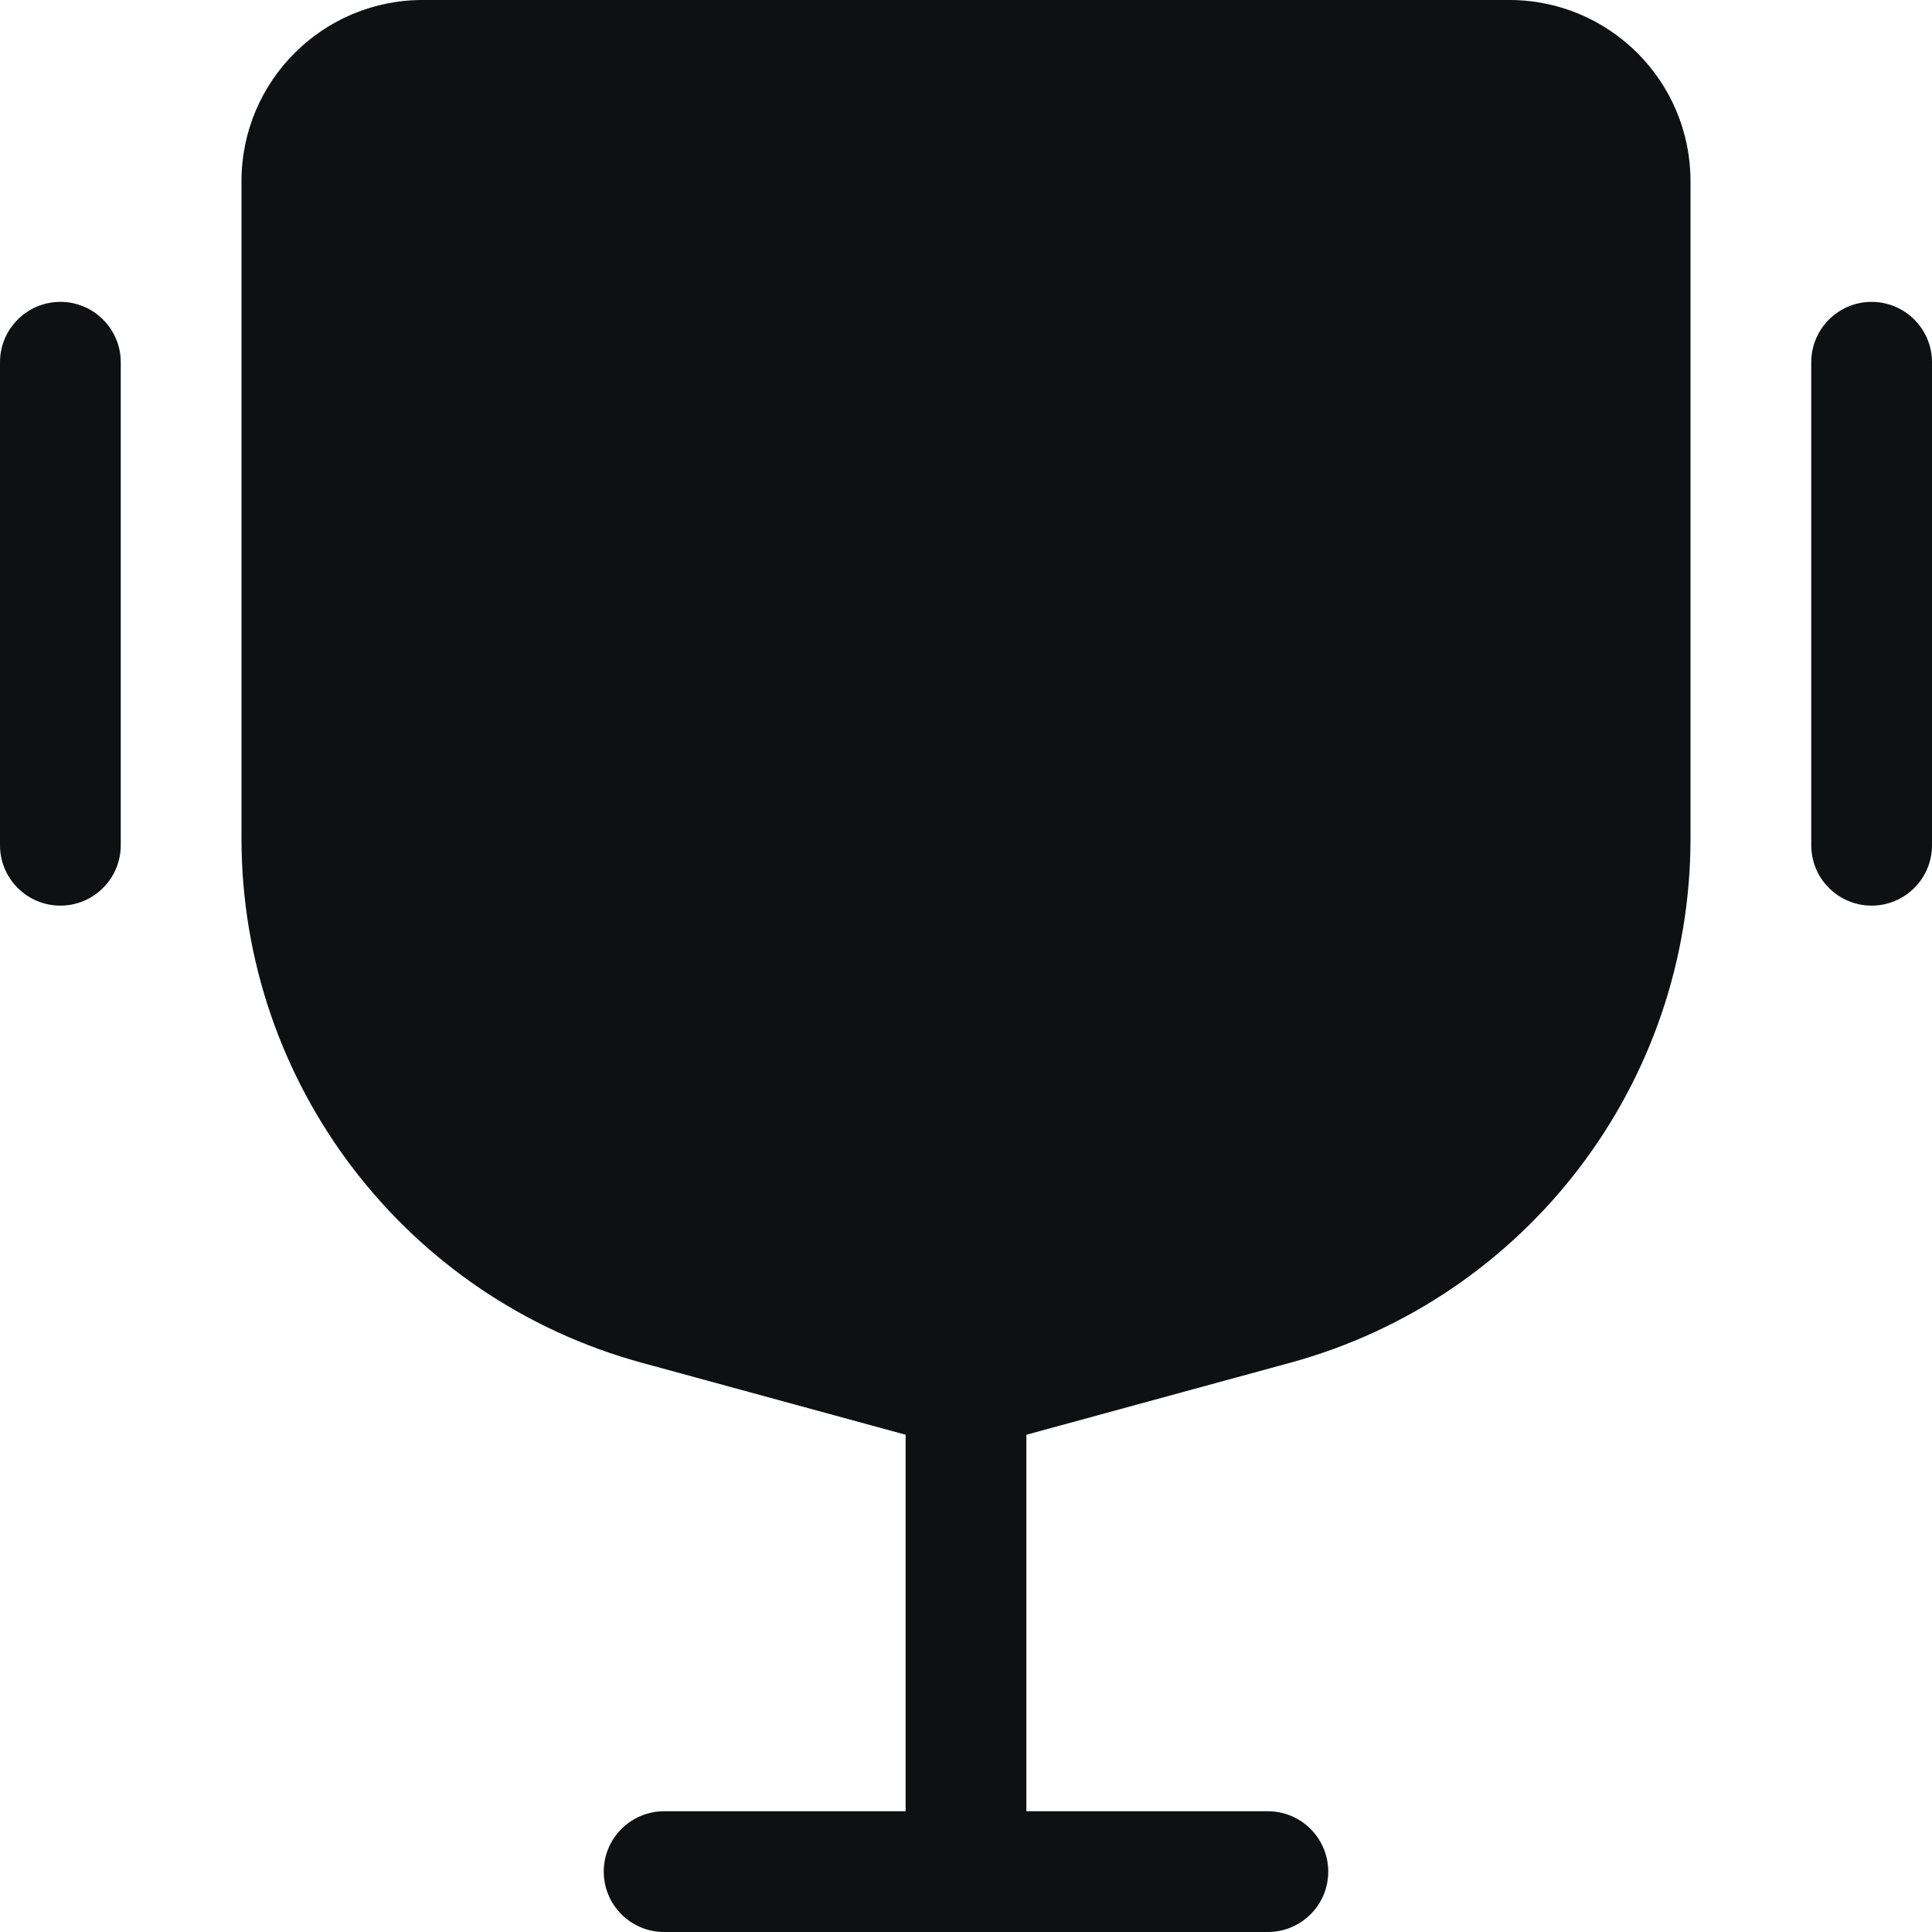 <svg viewBox="0 0 16 16" fill="none" xmlns="http://www.w3.org/2000/svg">
<path fill-rule="evenodd" clip-rule="evenodd" d="M5.316 11.286L7.5 11.882V15H5.5C5.224 15 5 15.224 5 15.5C5 15.776 5.224 16 5.5 16H10.5C10.776 16 11 15.776 11 15.5C11 15.224 10.776 15 10.5 15H8.5V11.882L10.684 11.286C12.642 10.752 14 8.974 14 6.945V1.5C14 0.672 13.328 0 12.5 0H3.5C2.672 0 2 0.672 2 1.5V6.945C2 8.974 3.358 10.752 5.316 11.286Z" fill="#0E1011"/>
<path d="M1 3C1 2.724 0.776 2.5 0.5 2.5C0.224 2.5 0 2.724 0 3V7C0 7.276 0.224 7.5 0.5 7.5C0.776 7.5 1 7.276 1 7V3Z" fill="#0E1011"/>
<path d="M16 3C16 2.724 15.776 2.5 15.5 2.5C15.224 2.5 15 2.724 15 3V7C15 7.276 15.224 7.5 15.5 7.5C15.776 7.5 16 7.276 16 7V3Z" fill="#0E1011"/>
</svg>
